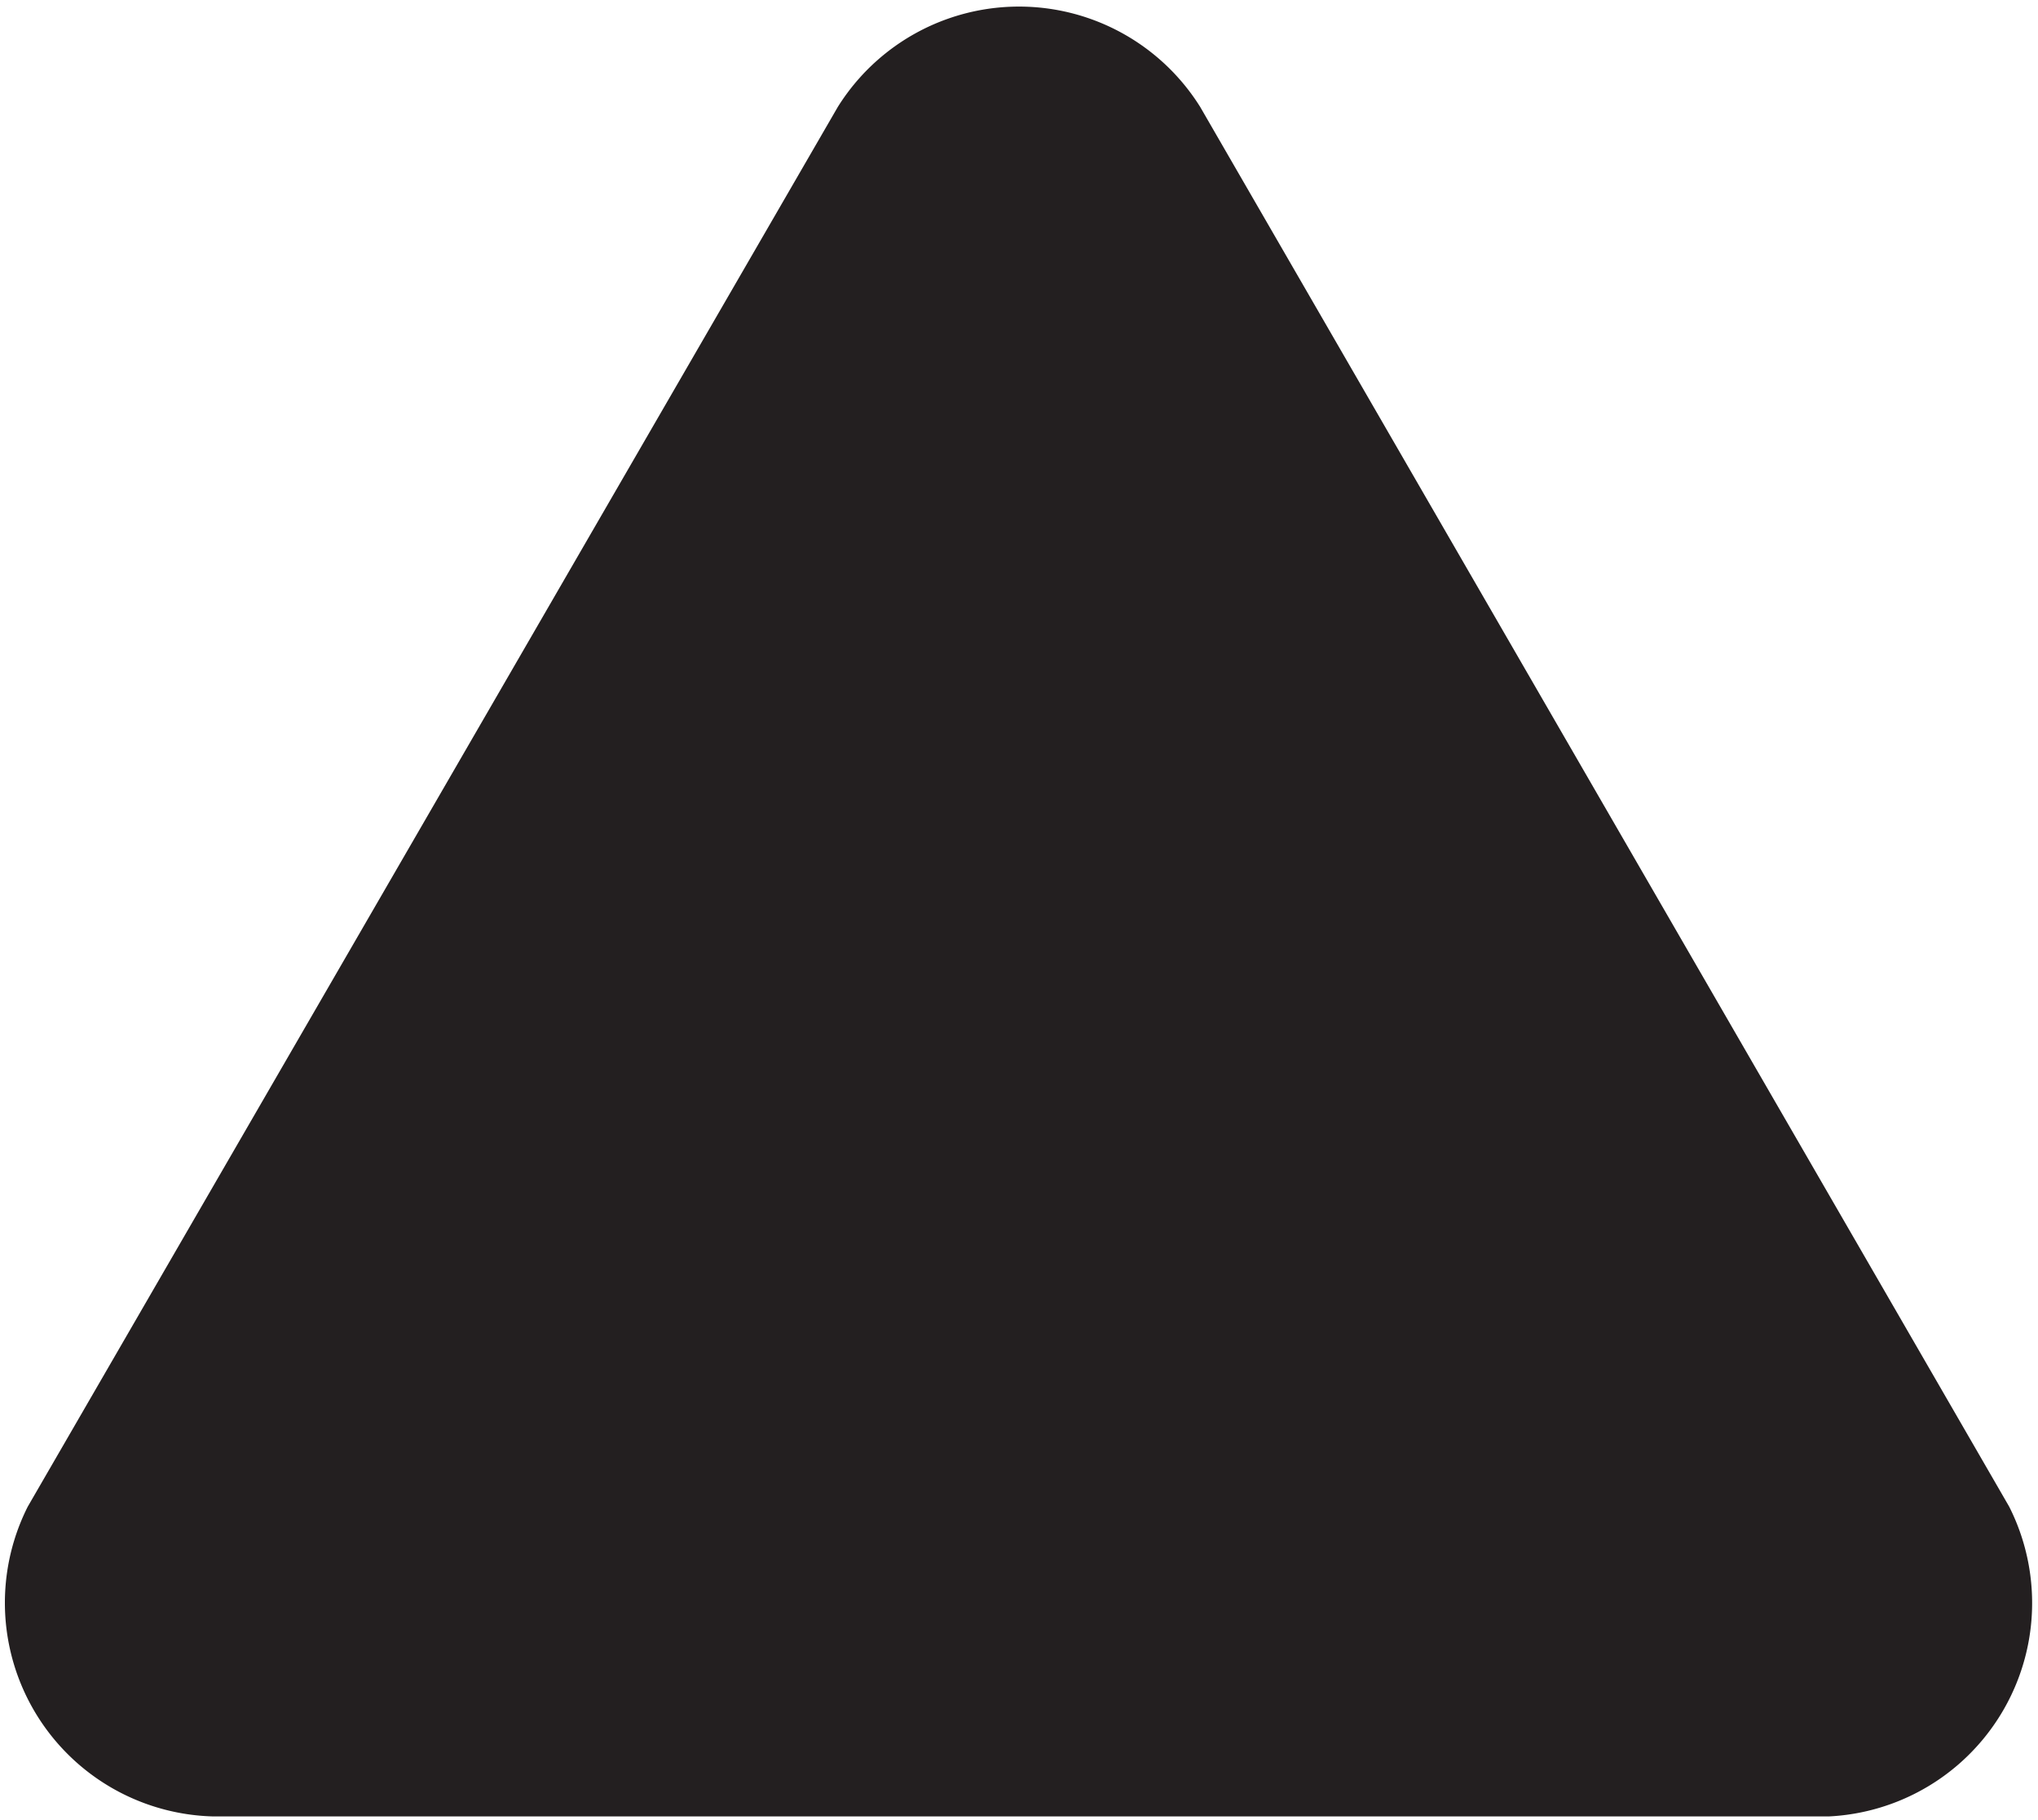<svg xmlns="http://www.w3.org/2000/svg" viewBox="0 0 19.07 17.03"><g id="Camada_2" data-name="Camada 2"><g id="desktop"><path d="M7.84,1,.26,14.1A2,2,0,0,0,2,17H17.11A2,2,0,0,0,18.8,14.1L11.23,1A2,2,0,0,0,7.84,1Z" style="fill:#231f20"/></g></g></svg>